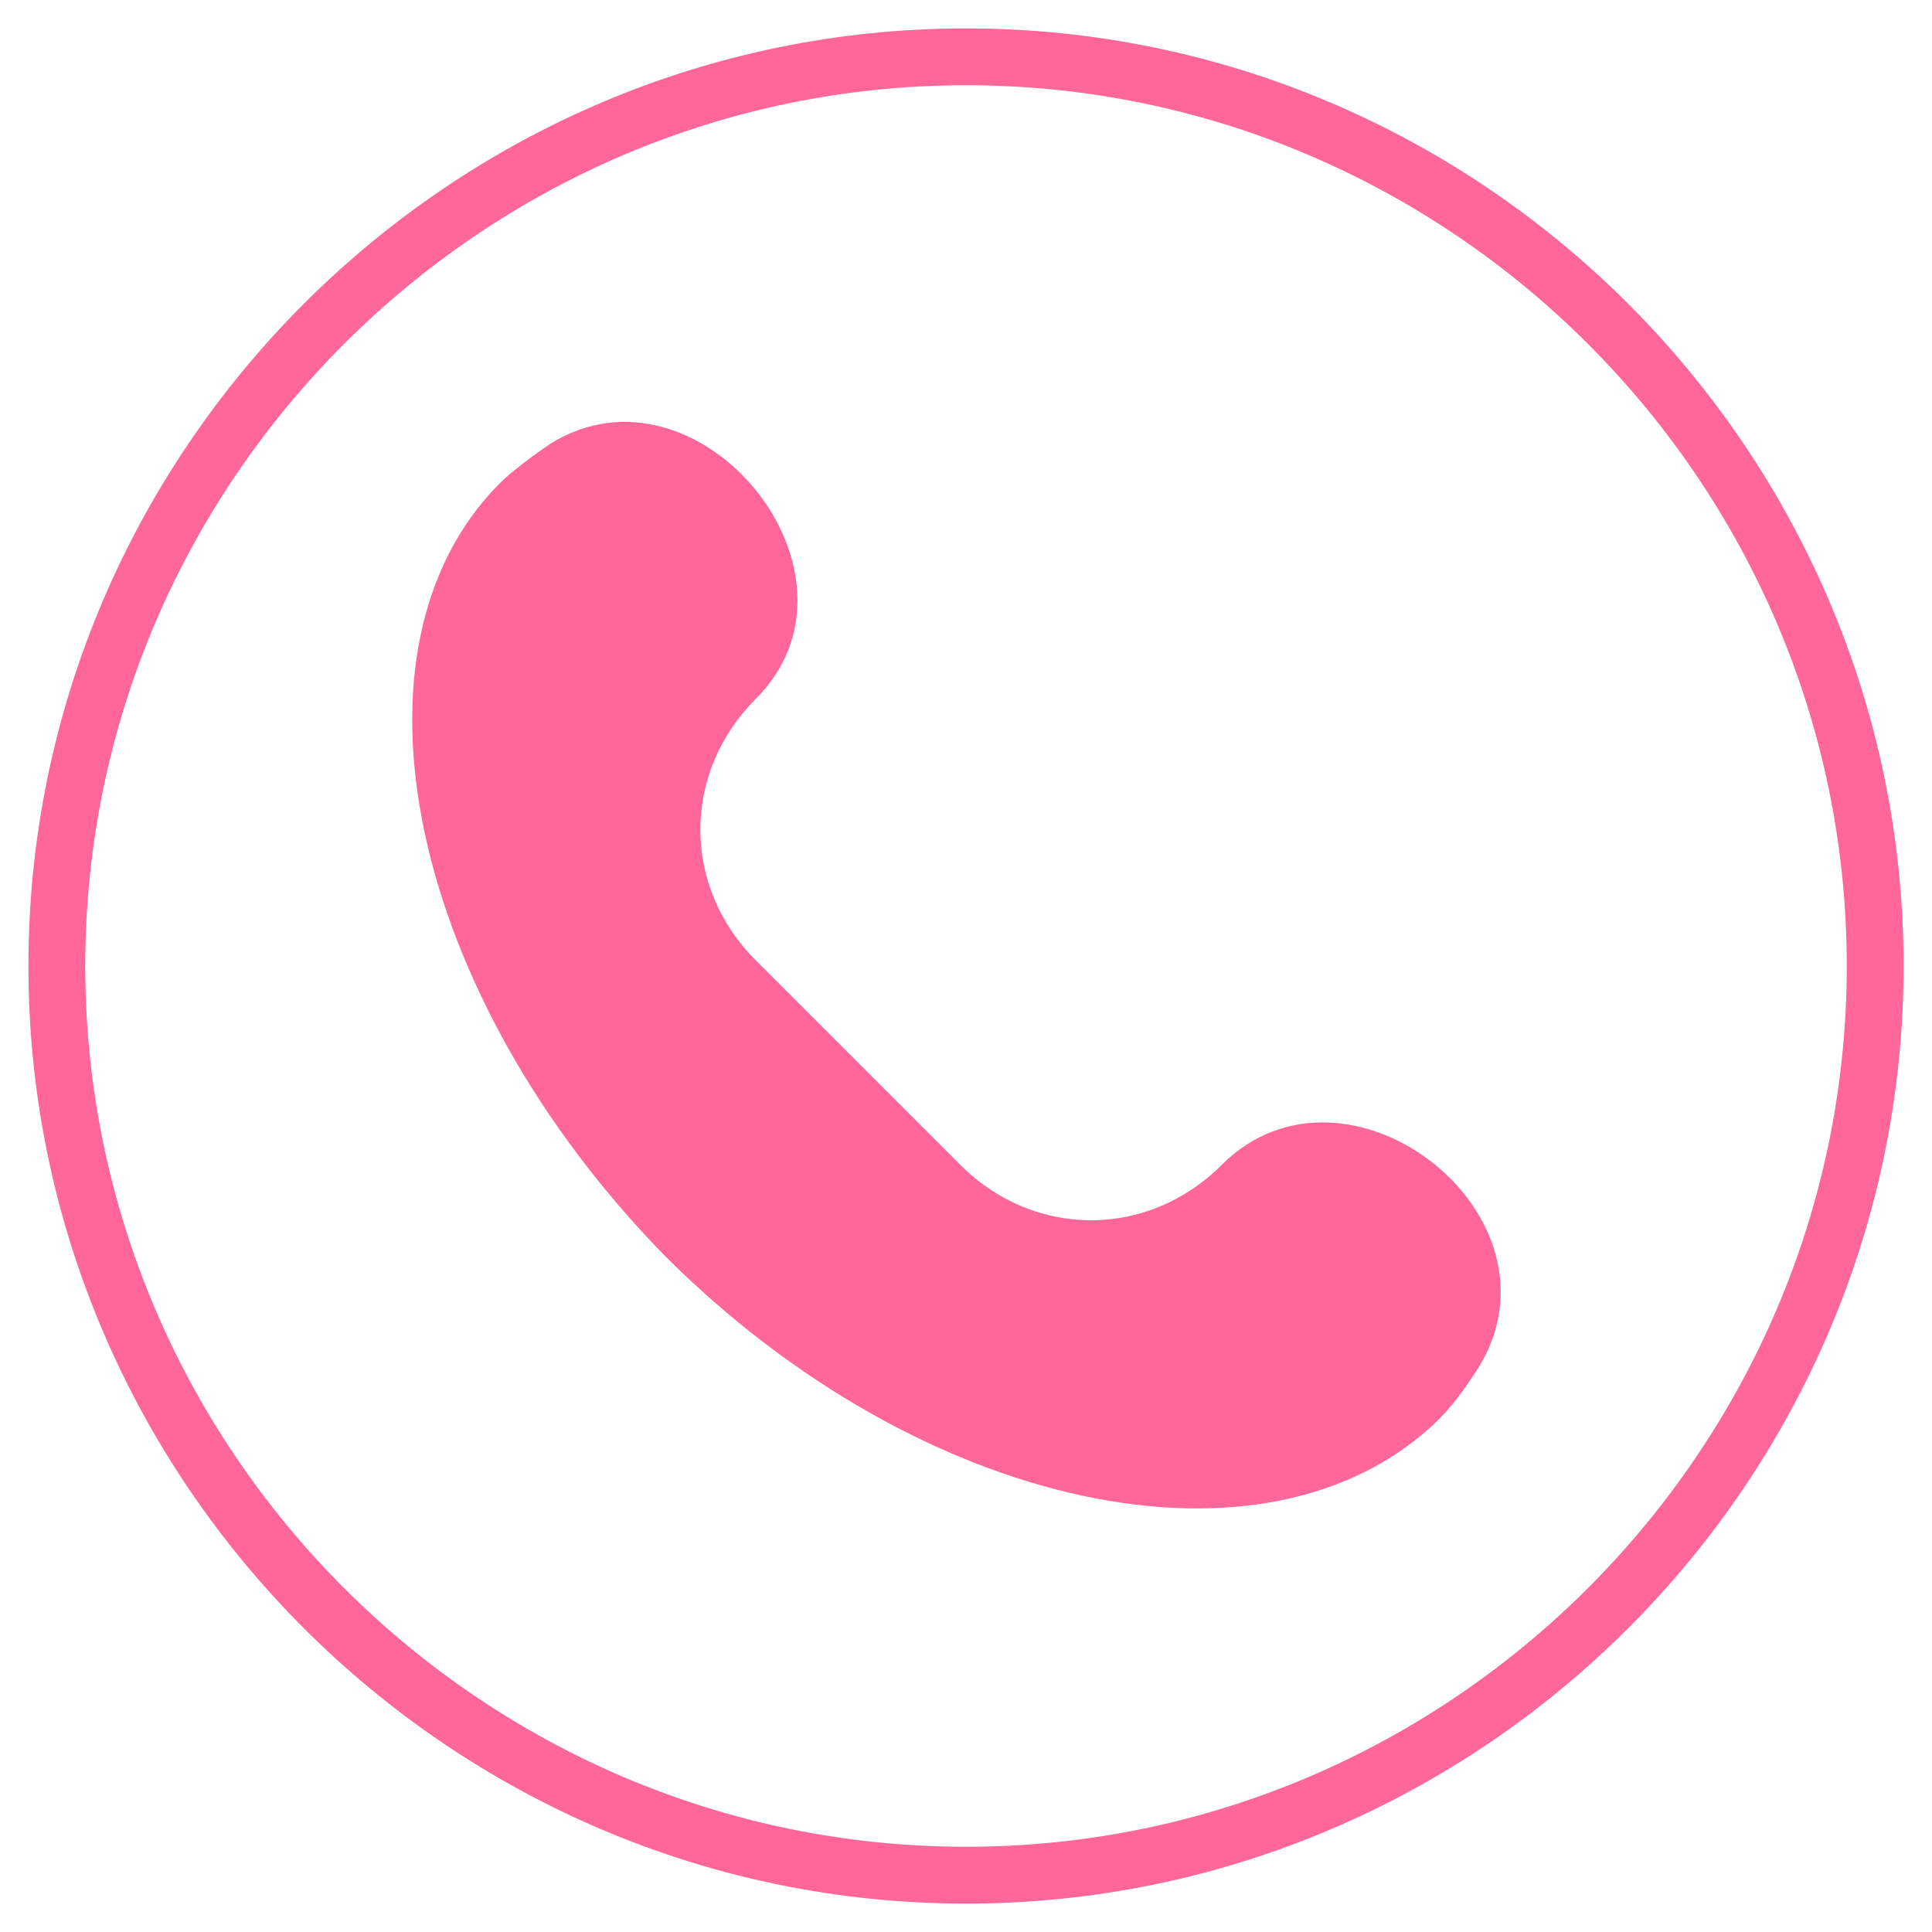 <?xml version="1.0" encoding="utf-8"?>
<!-- Generator: Adobe Illustrator 27.2.0, SVG Export Plug-In . SVG Version: 6.00 Build 0)  -->
<svg version="1.1" id="レイヤー_1" xmlns="http://www.w3.org/2000/svg" xmlns:xlink="http://www.w3.org/1999/xlink" x="0px"
	 y="0px" viewBox="0 0 34 34" style="enable-background:new 0 0 34 34;" xml:space="preserve">
<style type="text/css">
	.st0{fill:none;stroke:#FF6699;stroke-linecap:round;stroke-linejoin:round;}
	.st1{fill:#FF6699;}
</style>
<path class="st0" d="M17,33c8.8,0,16-7.2,16-16c0-8.8-7.2-16-16-16C8.2,1,1,8.2,1,17C1,25.8,8.2,33,17,33z"/>
<path class="st1" d="M13.3,16.9c-1.3-1.3-1.3-3.3,0-4.6c2.2-2.2-1-6.1-3.6-4.5C9.4,8,9,8.3,8.8,8.5c-2.9,2.9-1.6,9,2.9,13.6
	c4.5,4.5,10.6,5.8,13.6,2.9c0.3-0.3,0.5-0.6,0.7-0.9c1.7-2.7-2.3-5.8-4.5-3.6c-1.3,1.3-3.3,1.3-4.6,0L13.3,16.9z"/>
</svg>
